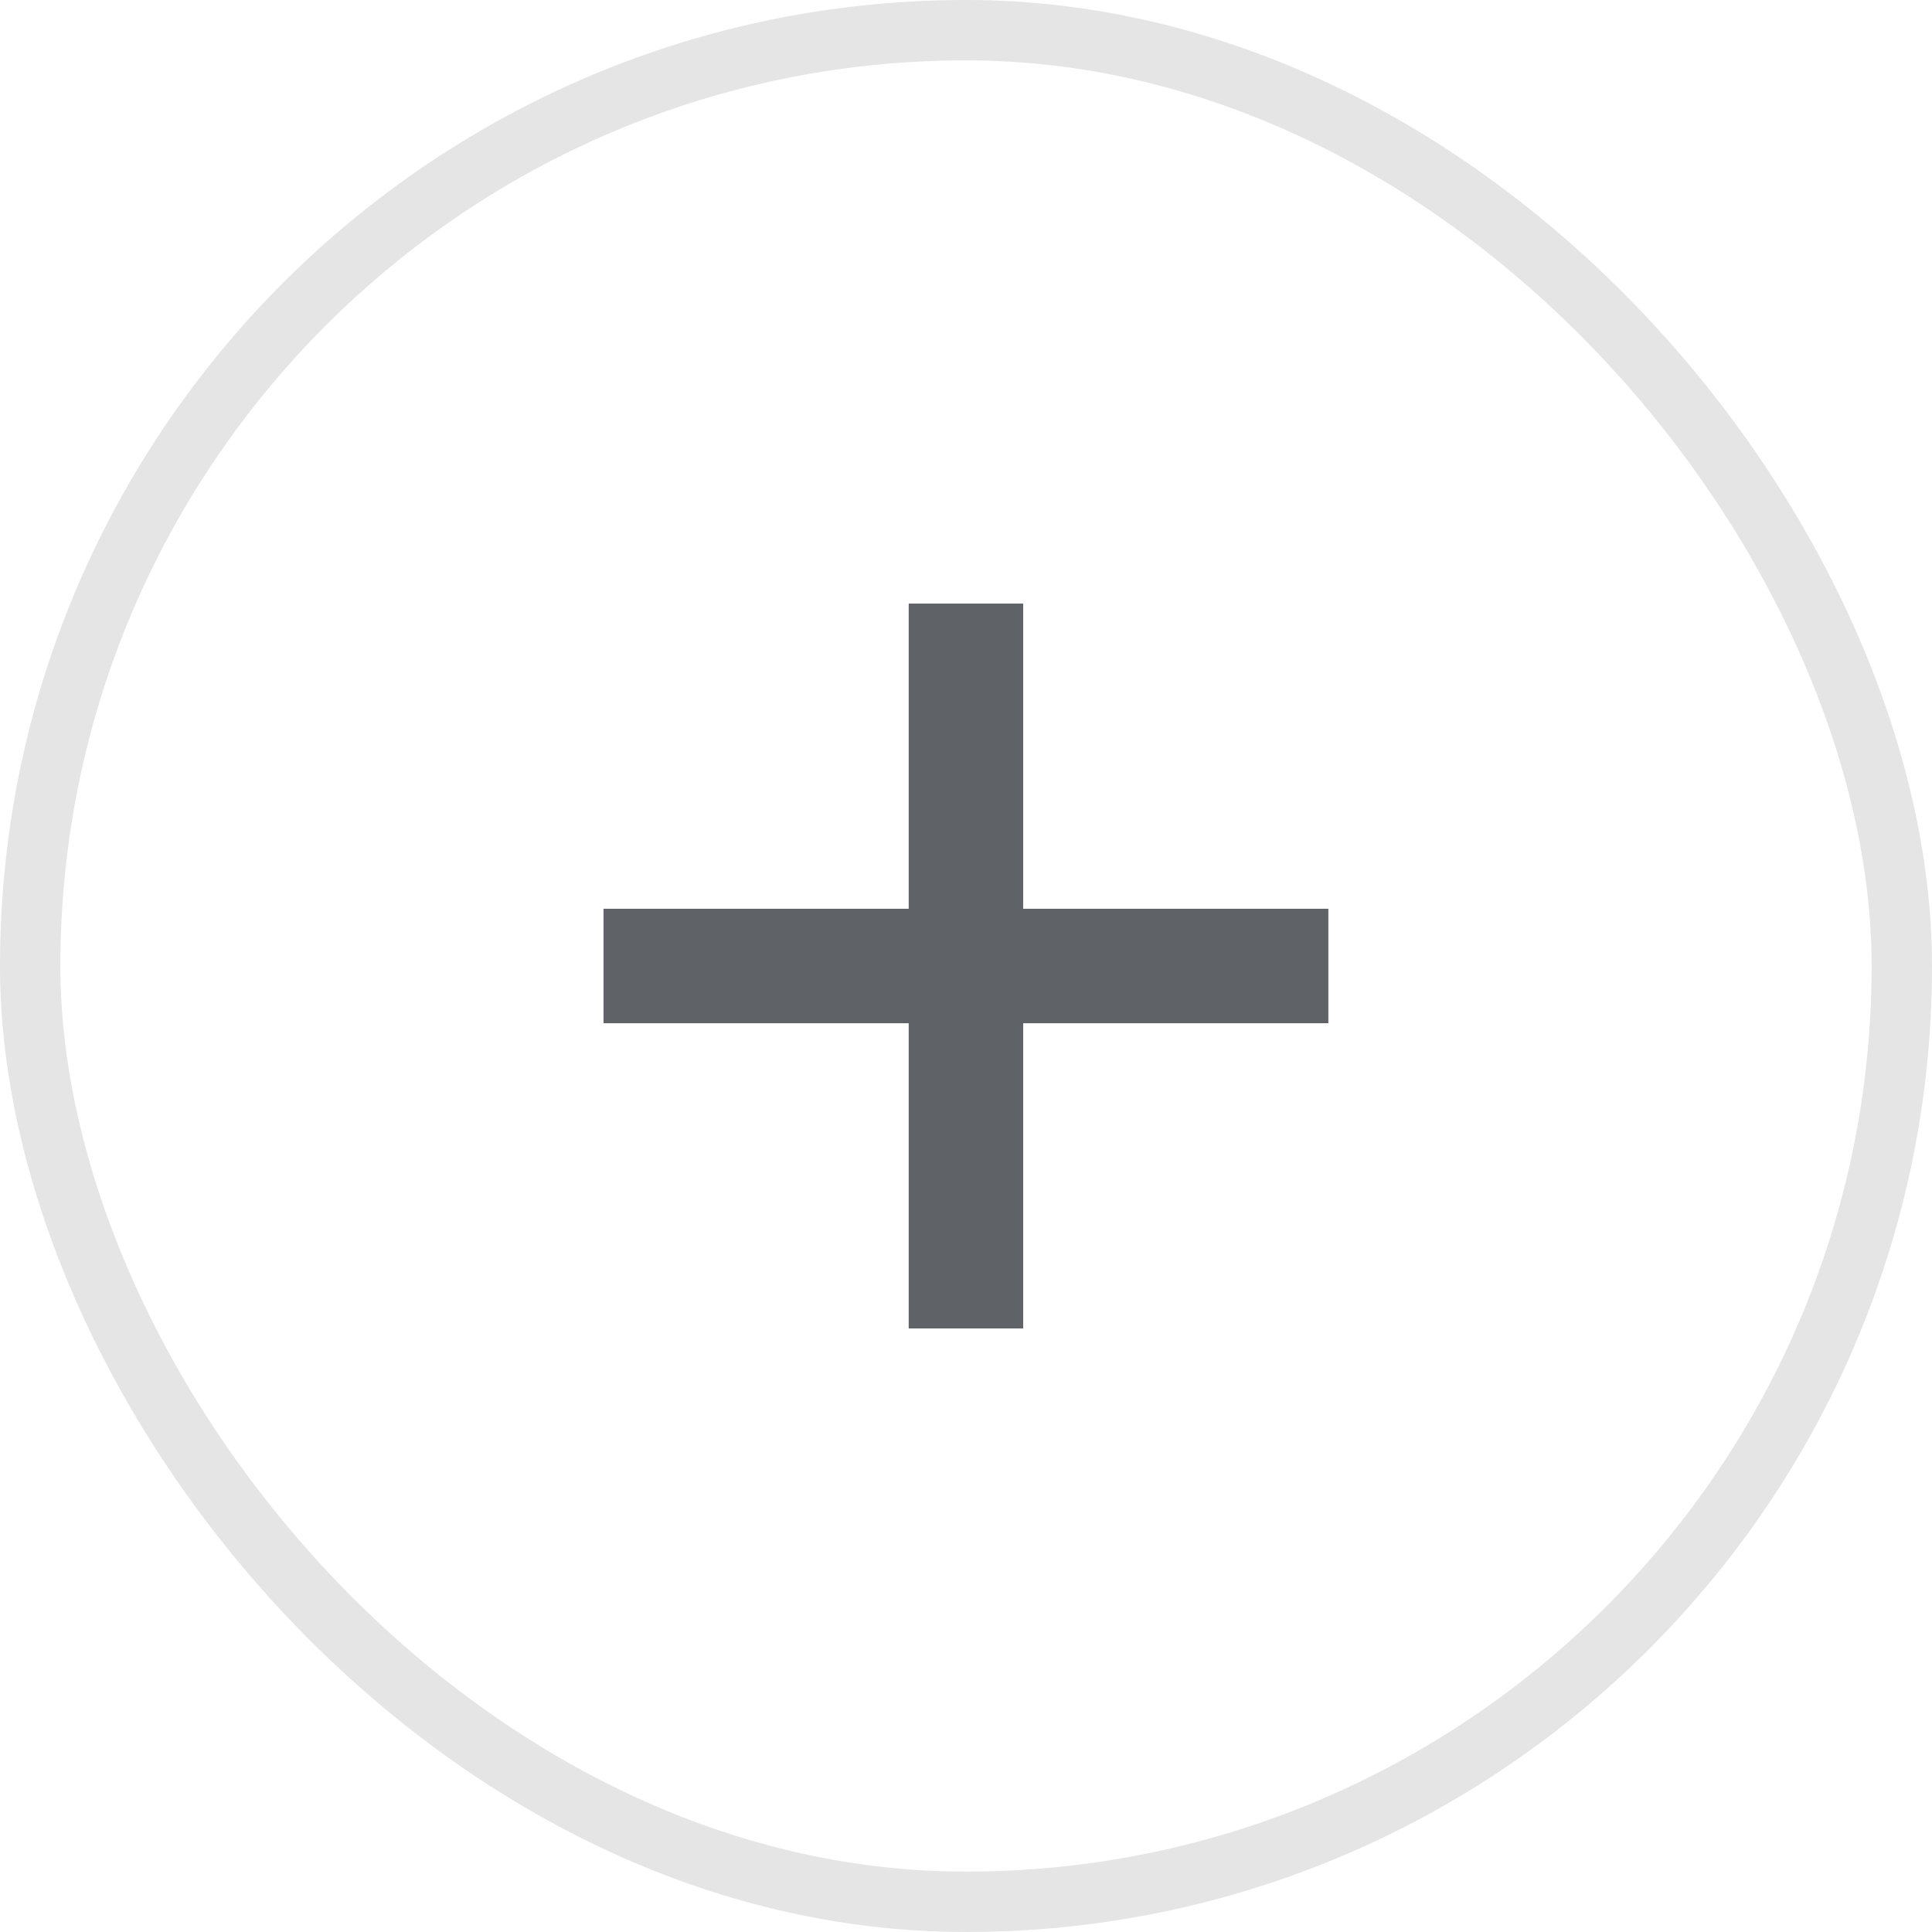 <svg width="32" height="32" viewBox="0 0 32 32" fill="none" xmlns="http://www.w3.org/2000/svg">
<rect x="0.5" y="0.5" width="31" height="31" rx="15.5" stroke="black" stroke-opacity="0.102"/>
<path d="M15.051 16.948H9.996V15.052H15.051V9.997H16.947V15.052H22.002V16.948H16.947V22.003H15.051V16.948Z" fill="#5F6368"/>
</svg>
